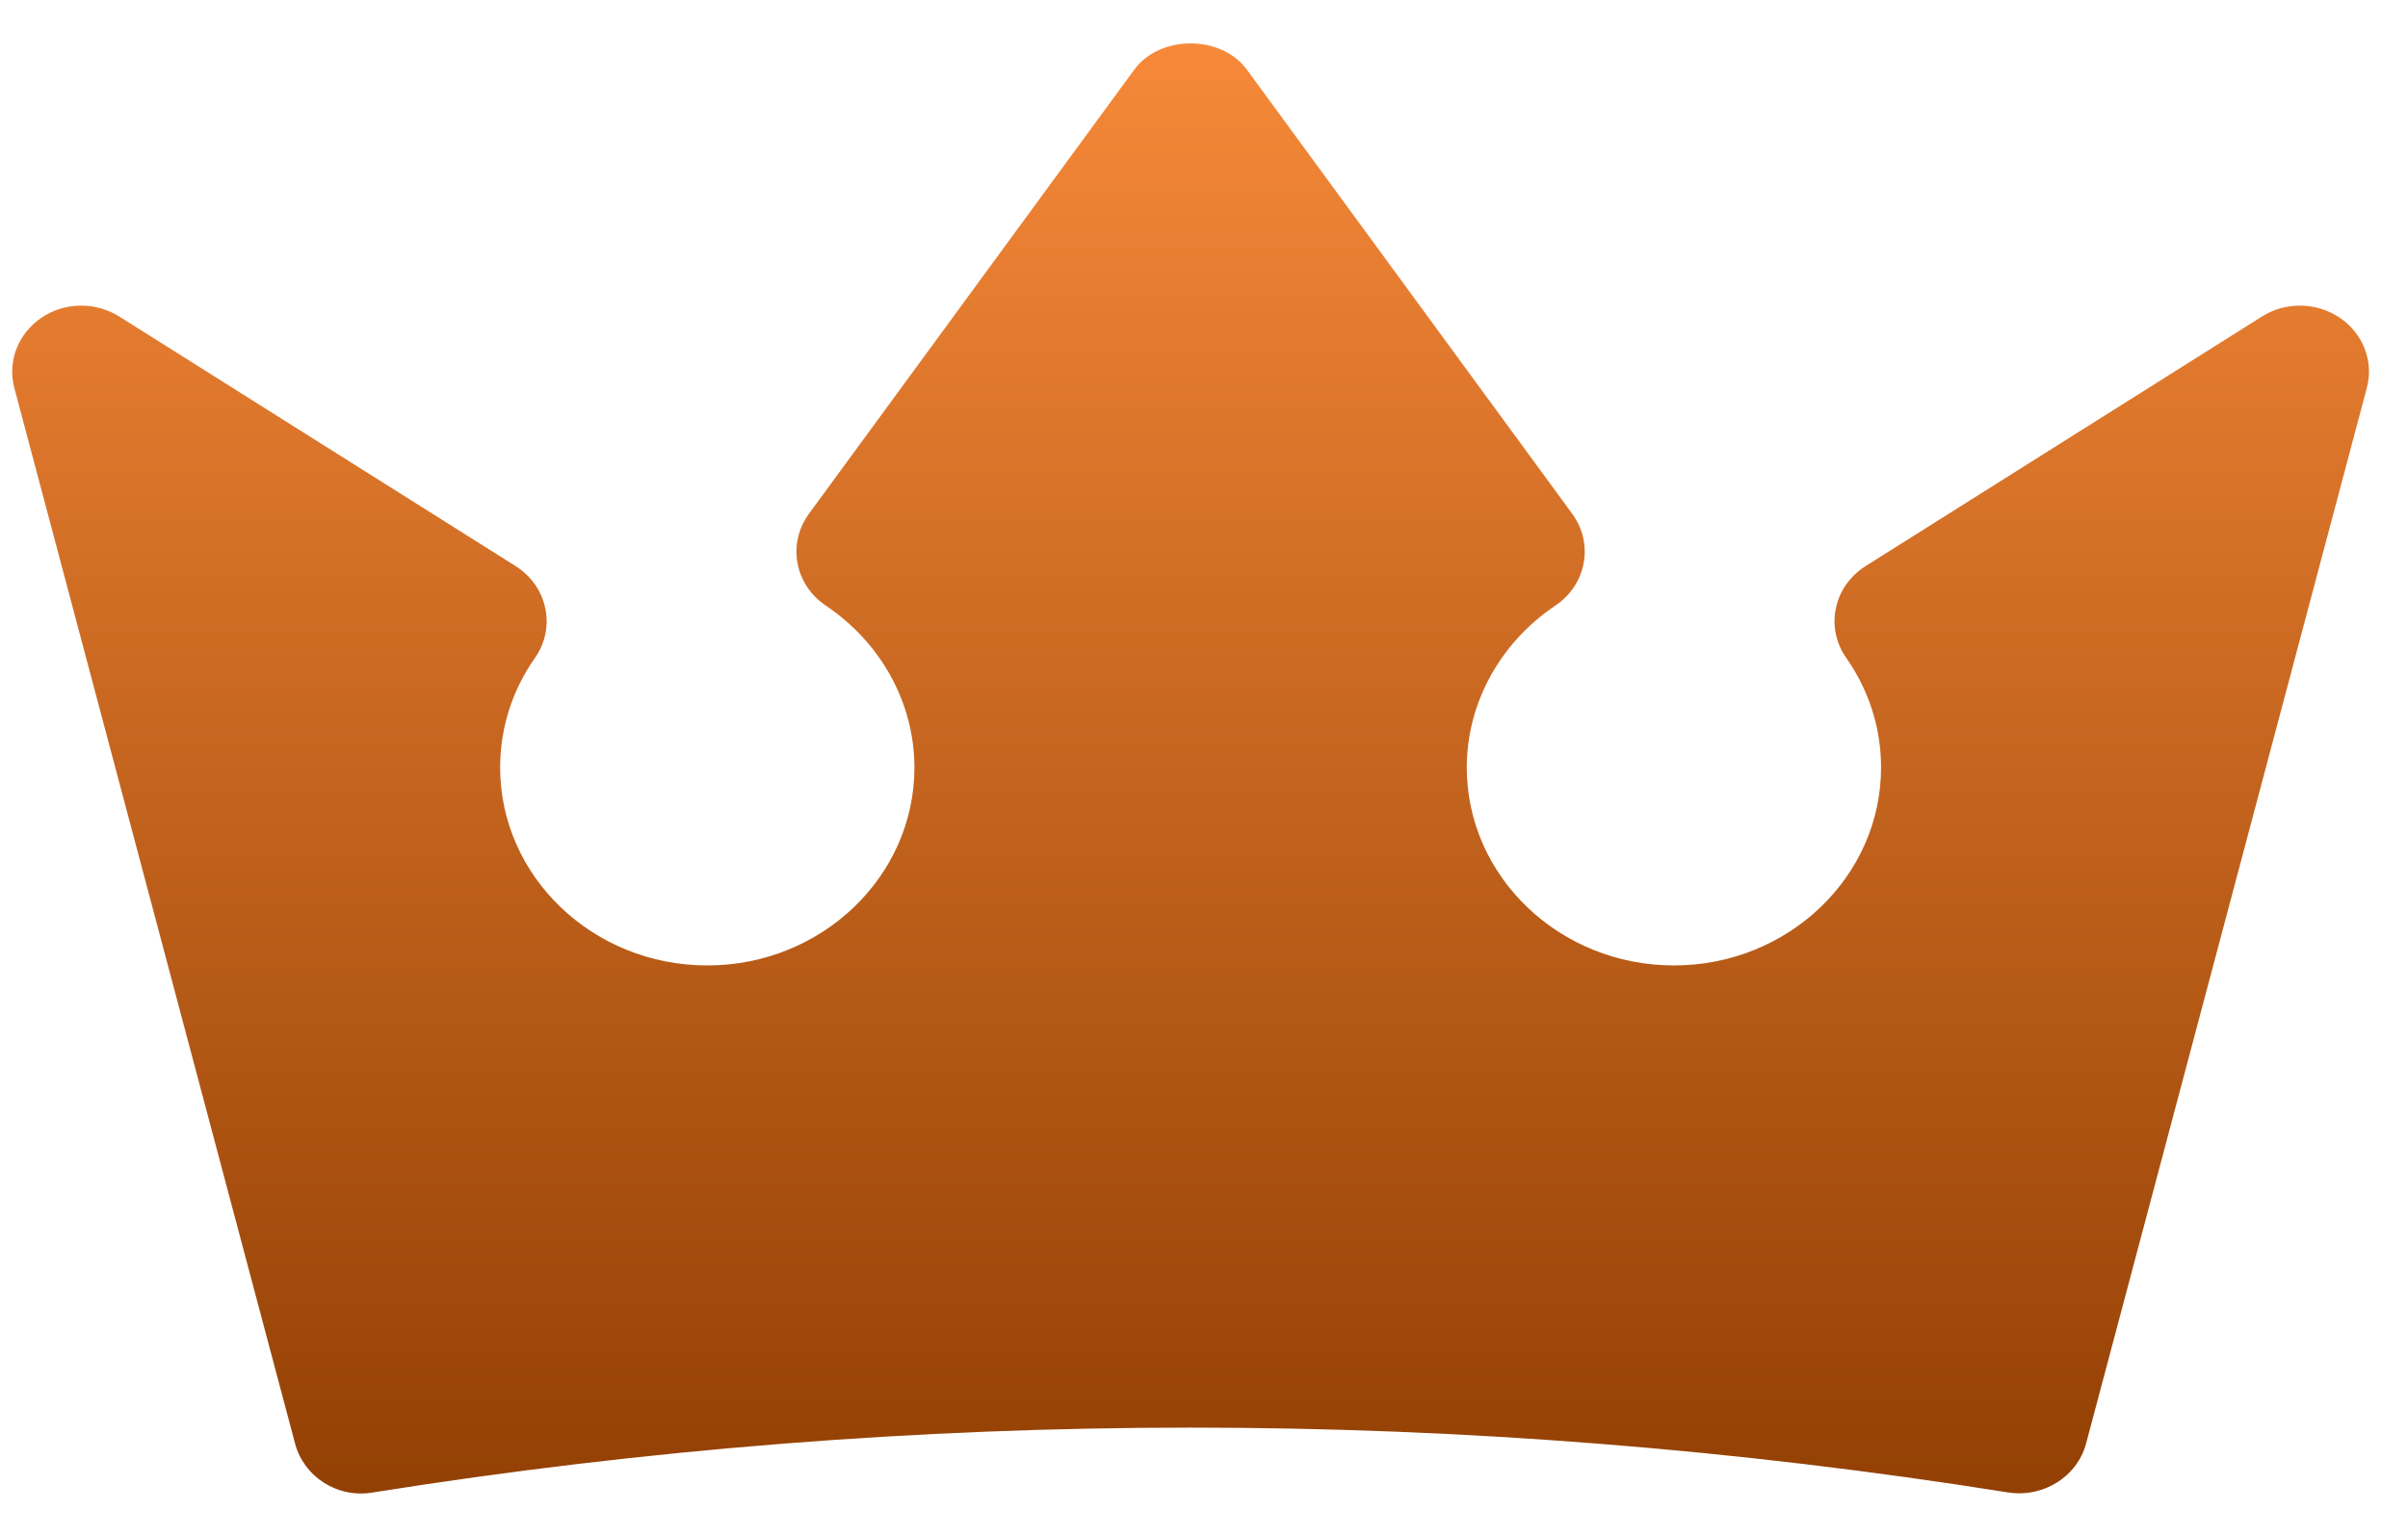 <svg width="47" height="30" viewBox="0 0 47 30" fill="none" xmlns="http://www.w3.org/2000/svg">
<path d="M45.667 6.202C45.211 5.894 44.603 5.888 44.143 6.183L36.407 11.055C36.109 11.245 35.901 11.54 35.833 11.876C35.762 12.211 35.836 12.559 36.036 12.844C36.48 13.477 36.715 14.217 36.715 14.983C36.715 17.114 34.901 18.847 32.672 18.847C30.442 18.847 28.629 17.114 28.629 14.983C28.629 13.73 29.276 12.549 30.358 11.822C30.966 11.415 31.114 10.612 30.687 10.03L24.341 1.365C23.841 0.675 22.636 0.675 22.135 1.365L15.789 10.03C15.363 10.612 15.51 11.415 16.118 11.822C17.2 12.549 17.848 13.73 17.848 14.983C17.848 17.114 16.034 18.847 13.805 18.847C11.575 18.847 9.762 17.114 9.762 14.983C9.762 14.217 9.996 13.478 10.441 12.844C10.641 12.559 10.715 12.211 10.643 11.876C10.575 11.54 10.367 11.245 10.07 11.055L2.334 6.183C1.871 5.888 1.265 5.894 0.81 6.202C0.355 6.509 0.144 7.051 0.278 7.567L5.758 28.176C5.927 28.825 6.585 29.259 7.287 29.134C17.874 27.448 28.603 27.448 39.189 29.134C39.263 29.147 39.339 29.152 39.41 29.152C40.018 29.152 40.566 28.757 40.718 28.176L46.198 7.567C46.333 7.051 46.122 6.509 45.667 6.202Z" fill="url(#paint0_linear_6708_6542)"/>
<defs>
<linearGradient id="paint0_linear_6708_6542" x1="23.238" y1="29.155" x2="23.238" y2="0.848" gradientUnits="userSpaceOnUse">
<stop stop-color="#934004"/>
<stop offset="1" stop-color="#F68939"/>
</linearGradient>
</defs>
</svg>
